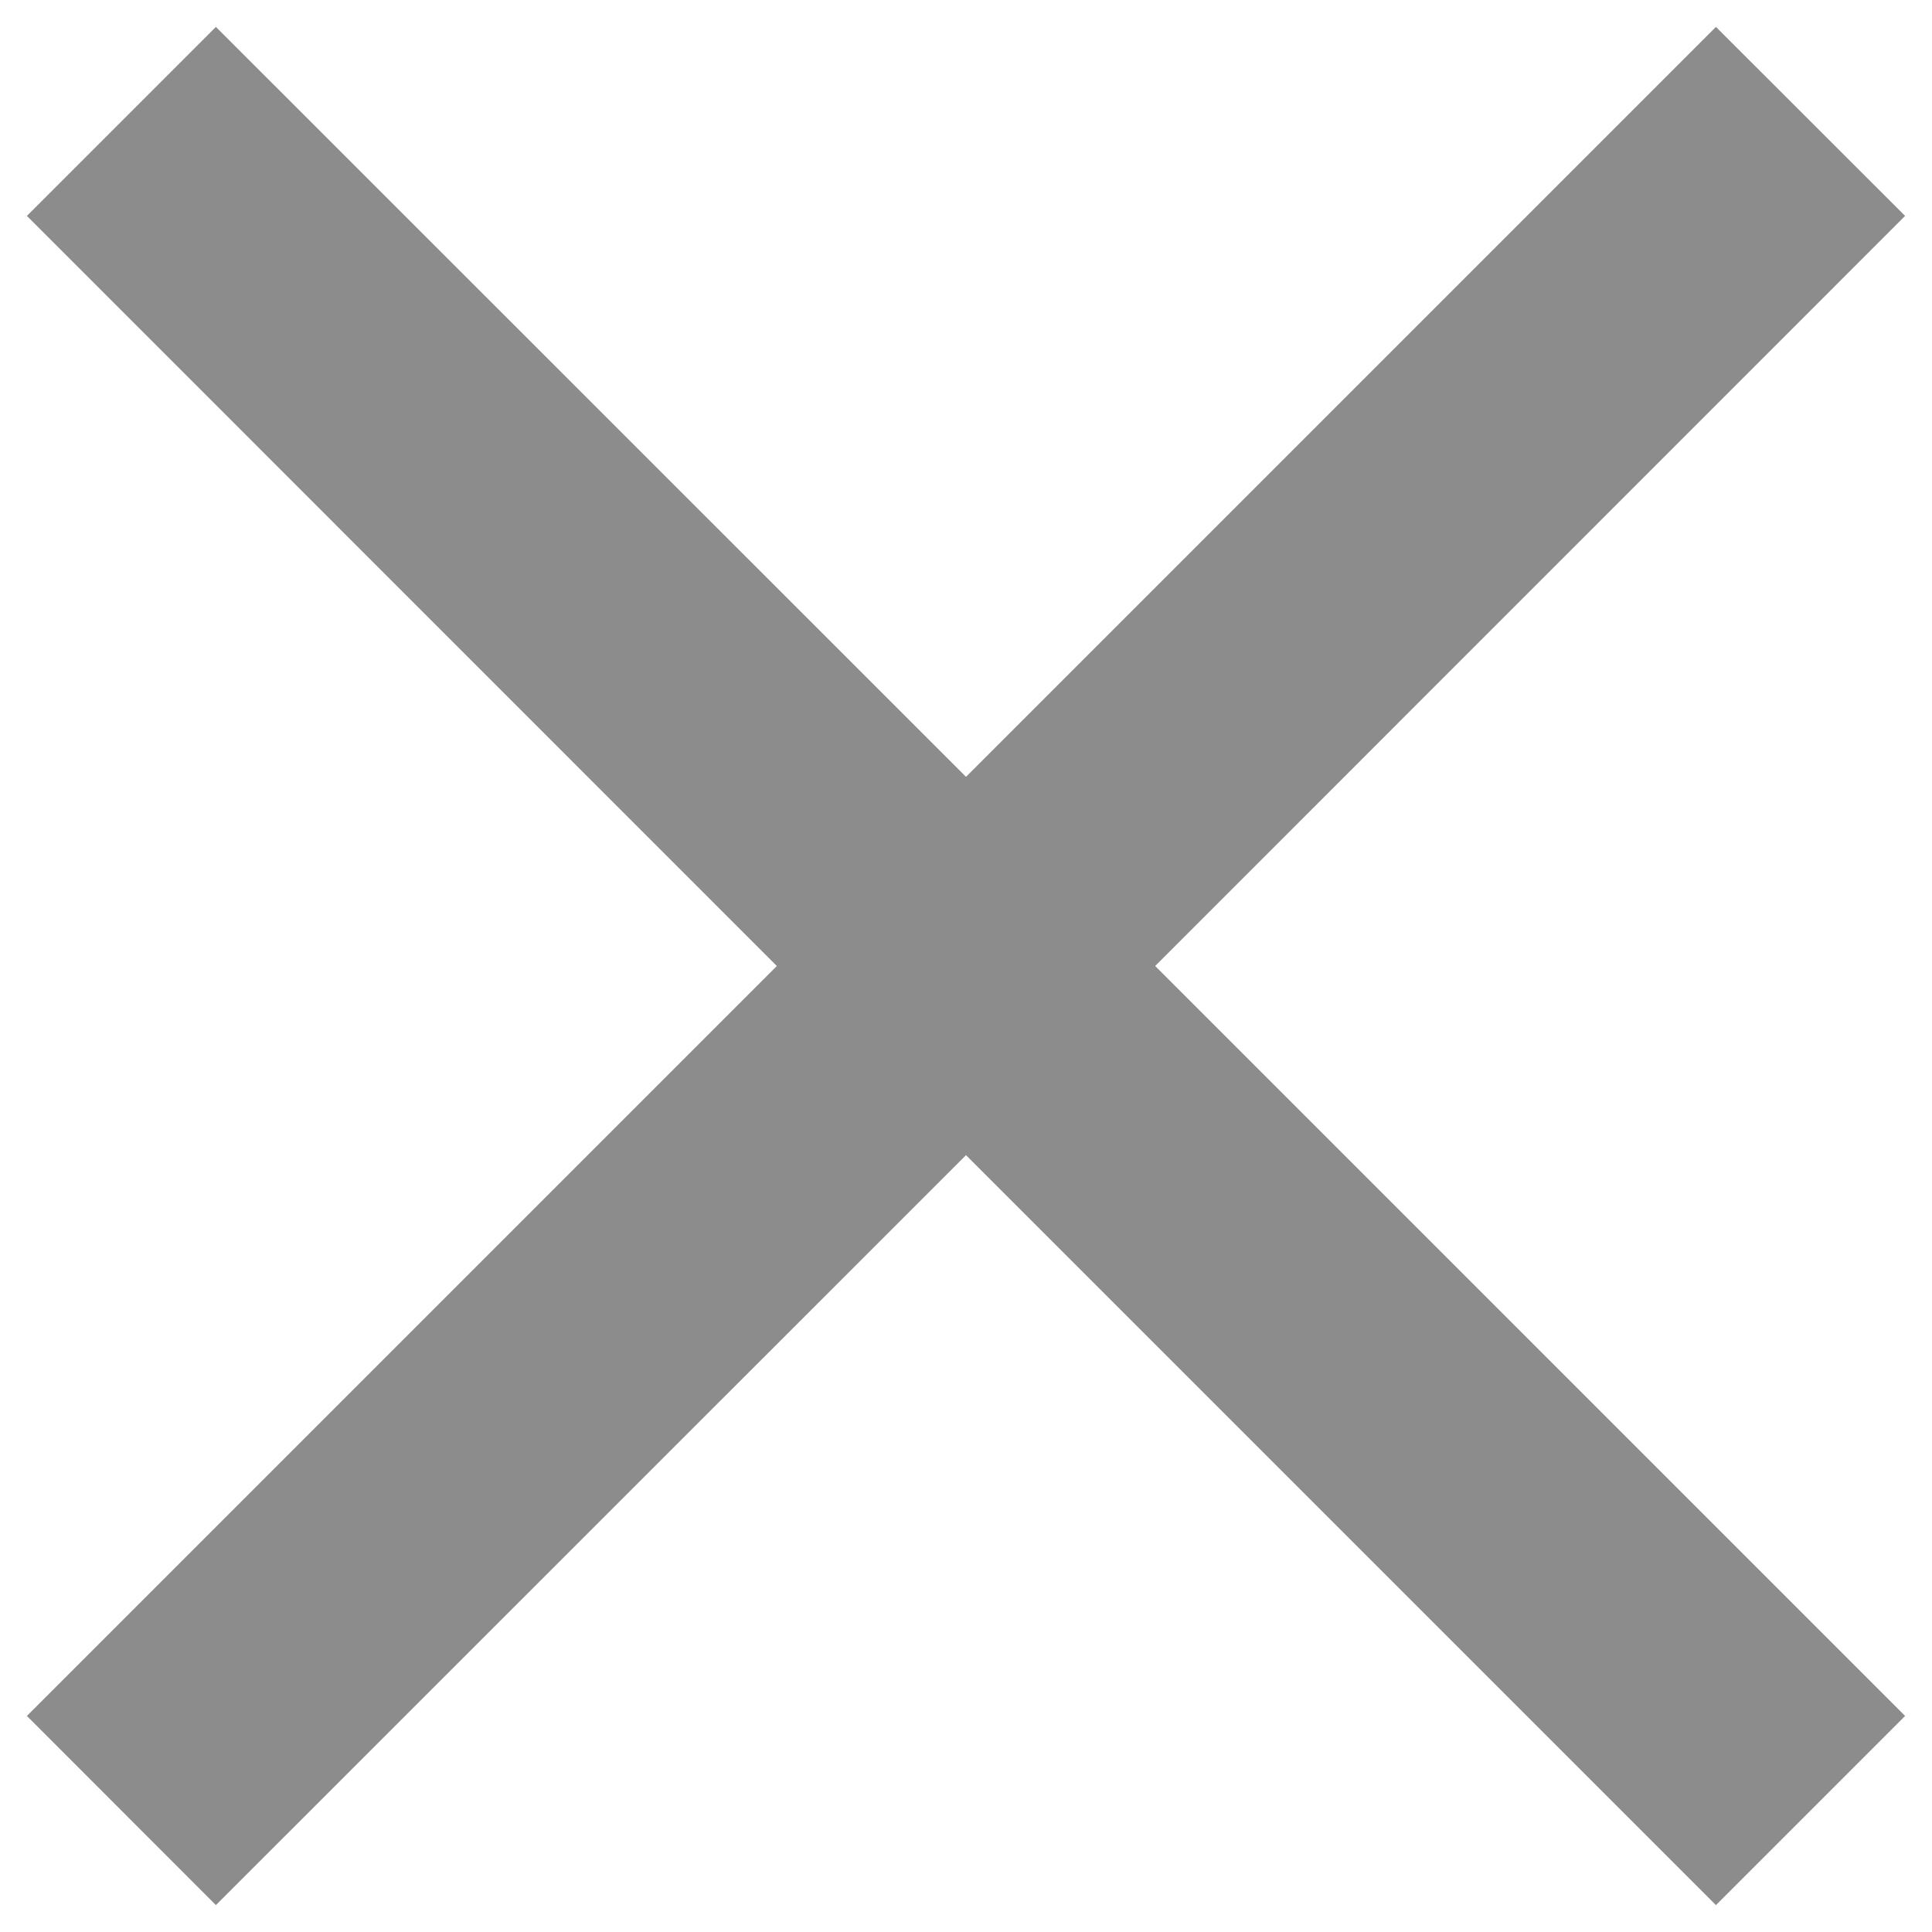 <svg width="12" height="12" viewBox="0 0 12 12" fill="none" xmlns="http://www.w3.org/2000/svg">
<path d="M11.833 1.341L10.658 0.167L6 4.825L1.341 0.167L0.167 1.341L4.825 6L0.167 10.658L1.341 11.833L6 7.175L10.658 11.833L11.833 10.658L7.175 6L11.833 1.341Z" fill="#8C8C8C"/>
</svg>
